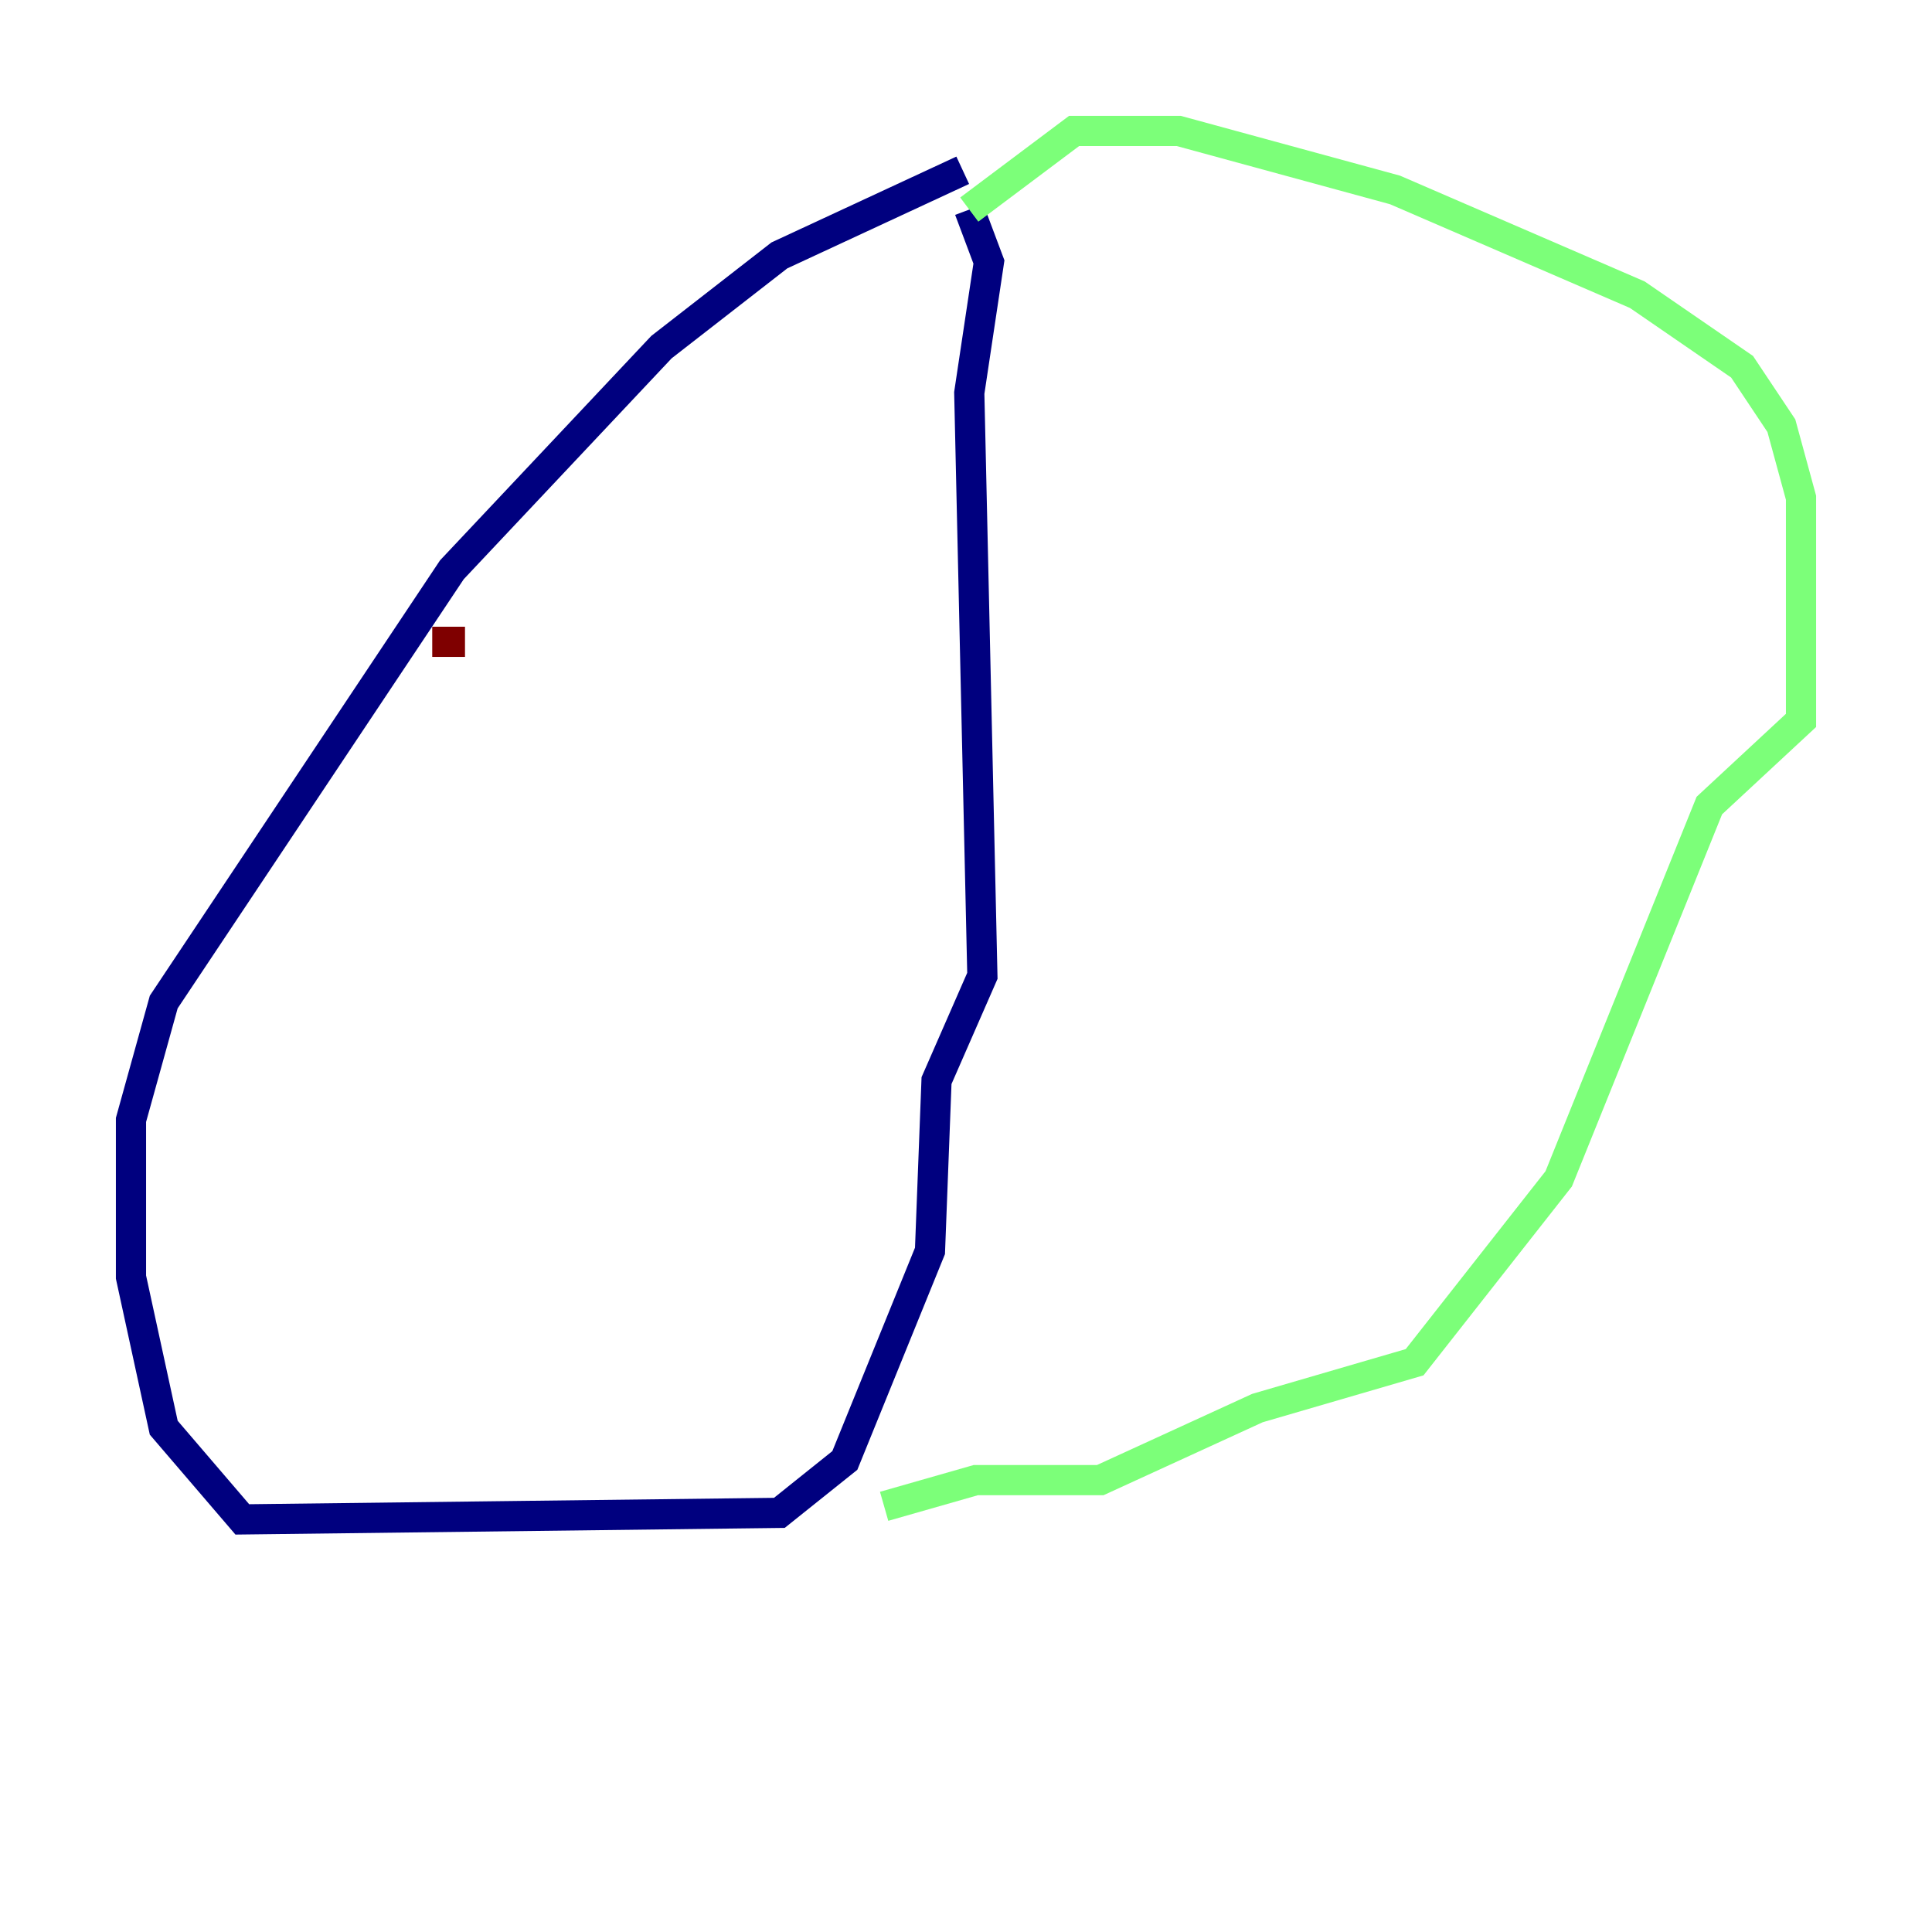 <?xml version="1.0" encoding="utf-8" ?>
<svg baseProfile="tiny" height="128" version="1.2" viewBox="0,0,128,128" width="128" xmlns="http://www.w3.org/2000/svg" xmlns:ev="http://www.w3.org/2001/xml-events" xmlns:xlink="http://www.w3.org/1999/xlink"><defs /><polyline fill="none" points="63.783,11.281 51.634,16.922 43.824,22.997 29.939,37.749 10.848,66.386 8.678,74.197 8.678,84.61 10.848,94.59 16.054,100.664 51.634,100.231 55.973,96.759 61.614,82.875 62.047,71.593 65.085,64.651 64.217,26.034 65.519,17.356 64.217,13.885" stroke="#00007f" stroke-width="2" /><polyline fill="none" points="64.217,13.885 71.159,8.678 78.102,8.678 92.42,12.583 108.475,19.525 115.417,24.298 118.02,28.203 119.322,32.976 119.322,47.729 113.248,53.37 103.268,78.102 93.722,90.251 83.308,93.288 72.895,98.061 64.651,98.061 58.576,99.797" stroke="#7cff79" stroke-width="2" /><polyline fill="none" points="28.637,42.522 30.807,42.522" stroke="#7f0000" stroke-width="2" /></svg>